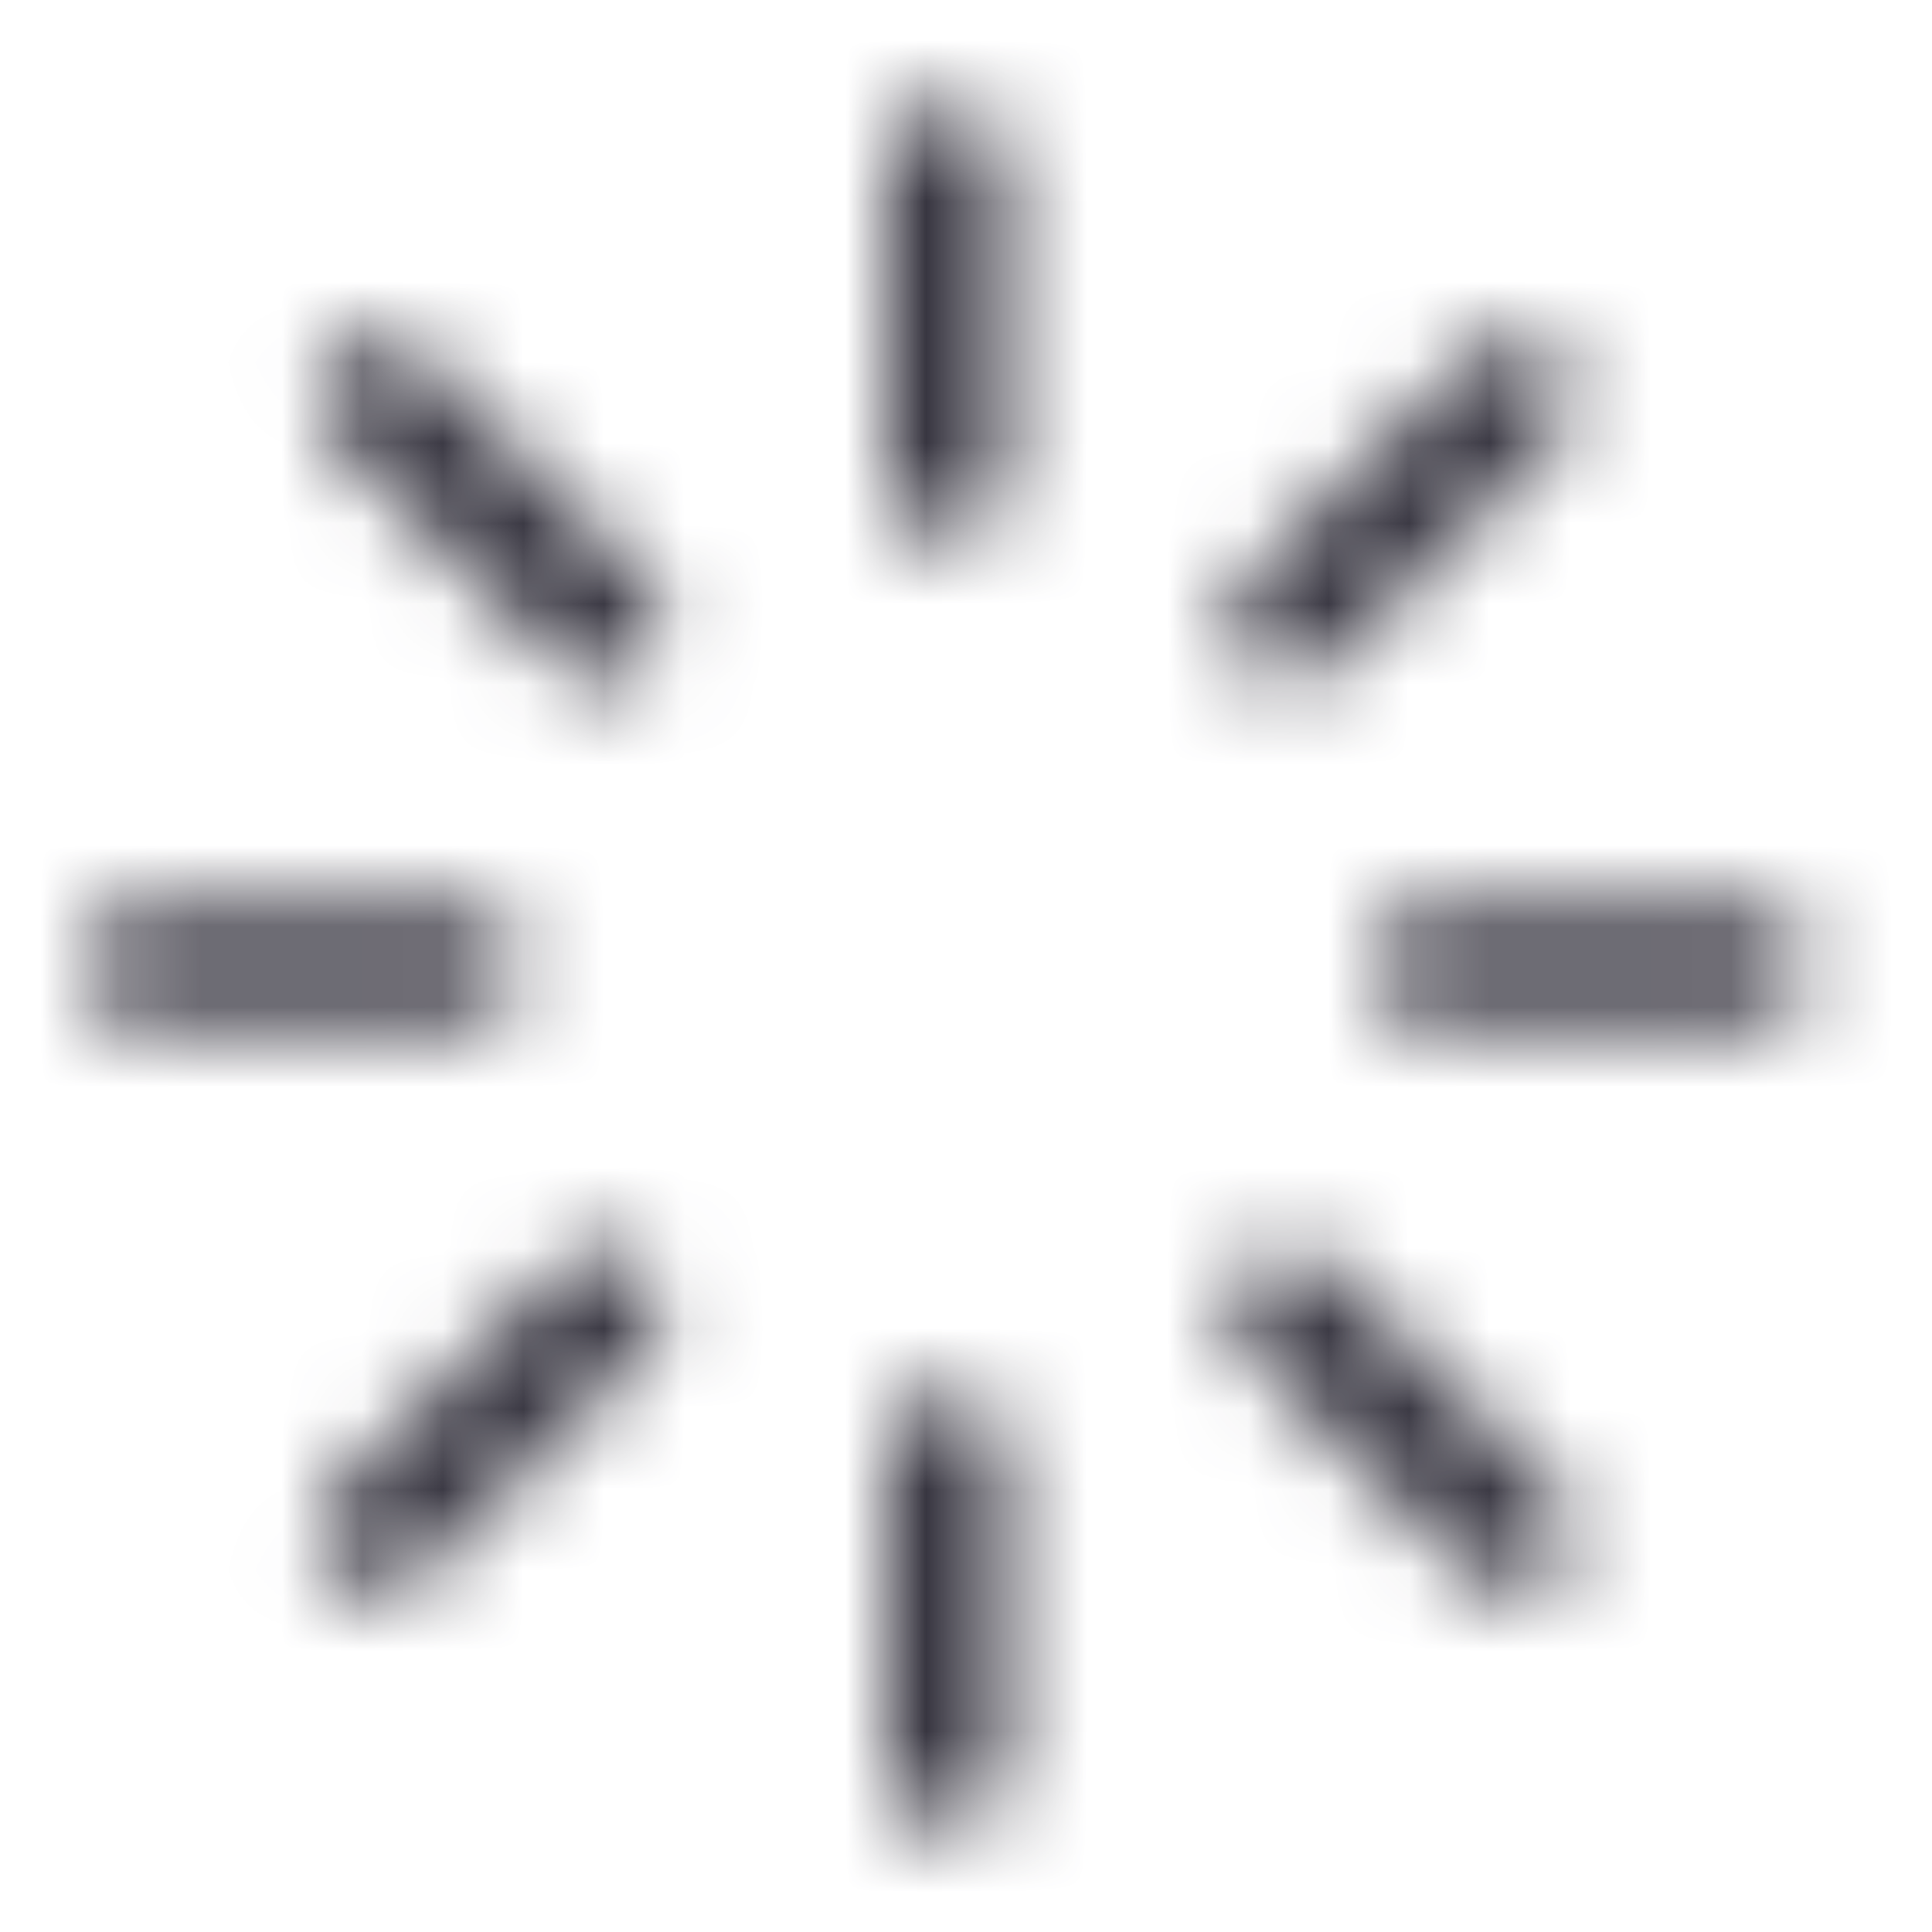 <svg width="24" height="24" viewBox="0 0 24 24" fill="none" xmlns="http://www.w3.org/2000/svg">
<mask id="mask0_512_1003" style="mask-type:alpha" maskUnits="userSpaceOnUse" x="1" y="1" width="22" height="22">
<path fill-rule="evenodd" clip-rule="evenodd" d="M11.75 1.25C12.164 1.25 12.5 1.586 12.5 2V6C12.5 6.414 12.164 6.75 11.75 6.75C11.336 6.75 11 6.414 11 6V2C11 1.586 11.336 1.25 11.75 1.25ZM4.149 4.399C4.442 4.106 4.917 4.106 5.21 4.399L8.04 7.229C8.333 7.522 8.333 7.997 8.04 8.29C7.747 8.583 7.272 8.583 6.979 8.29L4.149 5.46C3.856 5.167 3.856 4.692 4.149 4.399ZM19.351 4.399C19.643 4.692 19.643 5.167 19.351 5.46L16.521 8.29C16.228 8.583 15.753 8.583 15.46 8.29C15.167 7.997 15.167 7.522 15.46 7.229L18.29 4.399C18.583 4.106 19.058 4.106 19.351 4.399ZM1 12C1 11.586 1.336 11.25 1.75 11.25H5.75C6.164 11.25 6.5 11.586 6.5 12C6.5 12.414 6.164 12.75 5.75 12.75H1.75C1.336 12.75 1 12.414 1 12ZM17 12C17 11.586 17.336 11.25 17.75 11.25H21.75C22.164 11.25 22.5 11.586 22.5 12C22.5 12.414 22.164 12.75 21.75 12.75H17.75C17.336 12.75 17 12.414 17 12ZM8.04 15.71C8.333 16.003 8.333 16.478 8.04 16.771L5.21 19.601C4.917 19.893 4.442 19.893 4.149 19.601C3.856 19.308 3.856 18.833 4.149 18.54L6.979 15.71C7.272 15.417 7.747 15.417 8.04 15.71ZM15.46 15.71C15.753 15.417 16.228 15.417 16.521 15.71L19.351 18.54C19.643 18.833 19.643 19.308 19.351 19.601C19.058 19.893 18.583 19.893 18.29 19.601L15.46 16.771C15.167 16.478 15.167 16.003 15.46 15.71ZM11.75 17.25C12.164 17.25 12.5 17.586 12.5 18V22C12.5 22.414 12.164 22.75 11.75 22.75C11.336 22.75 11 22.414 11 22V18C11 17.586 11.336 17.25 11.75 17.25Z" fill="#383641"/>
</mask>
<g mask="url(#mask0_512_1003)">
<rect width="24" height="24" fill="#383641"/>
</g>
</svg>
